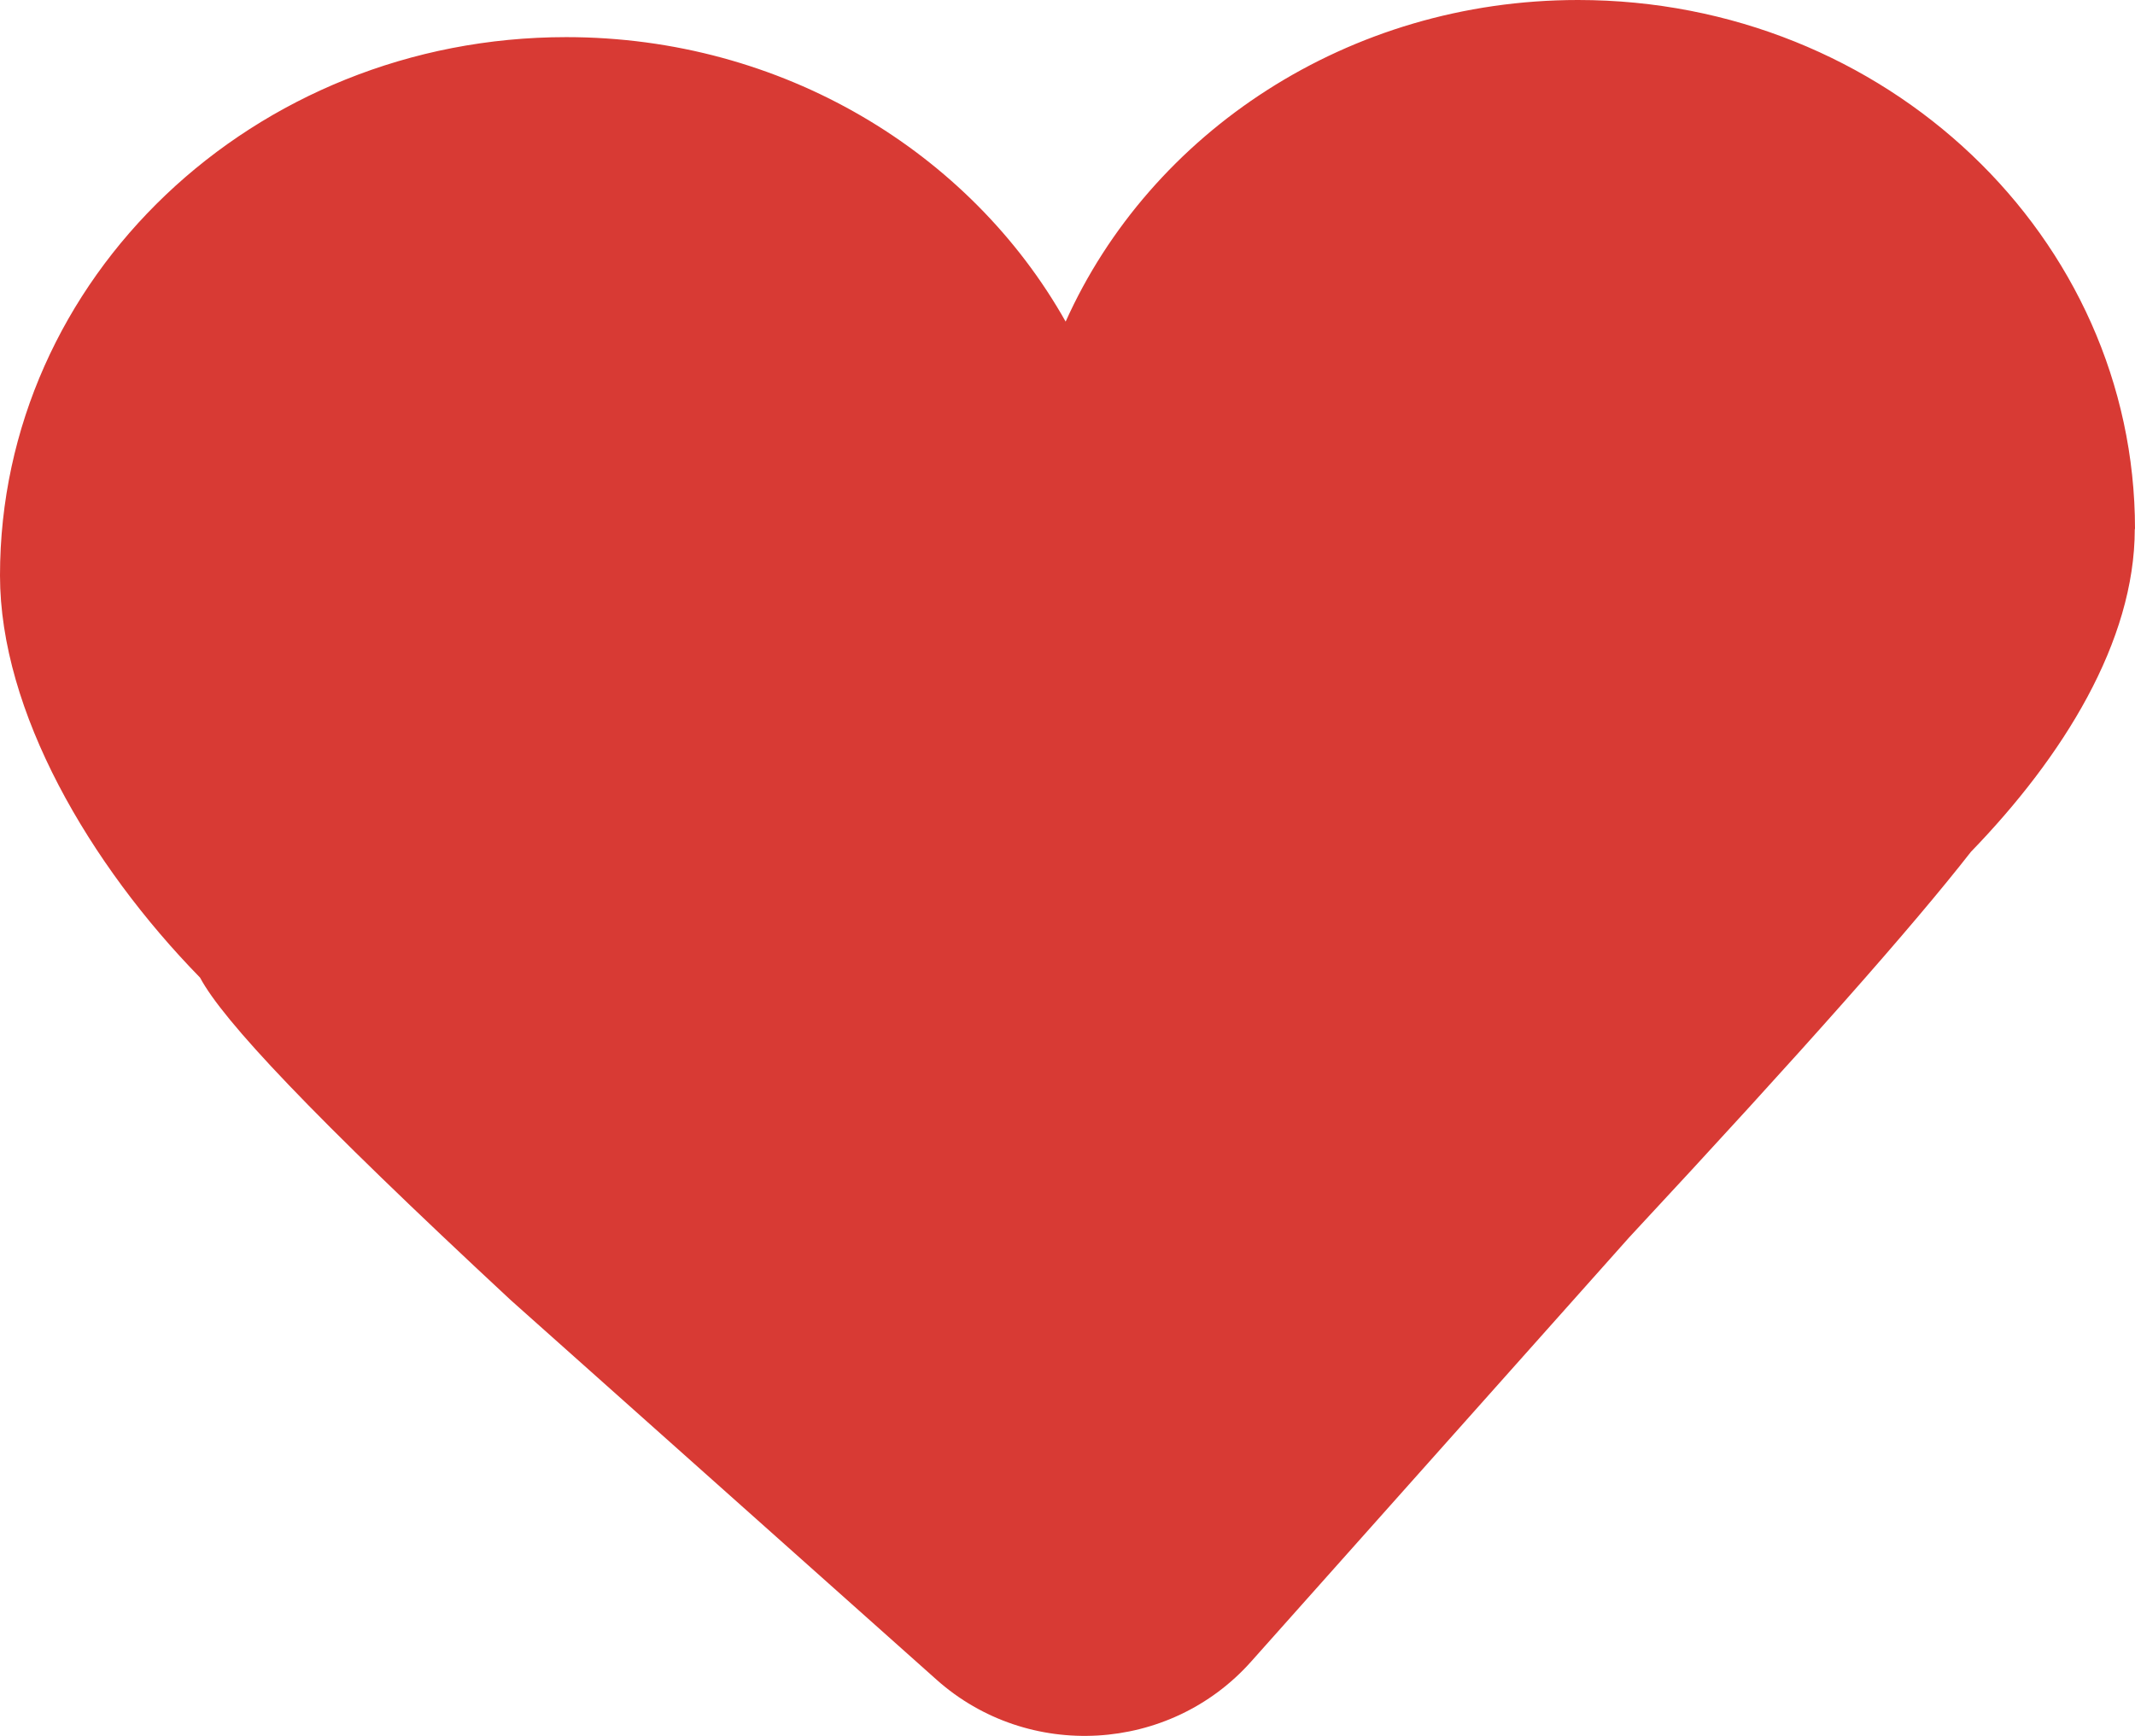 <?xml version="1.0" encoding="UTF-8"?><svg xmlns="http://www.w3.org/2000/svg" viewBox="0 0 92 74.81"><defs><style>.v{fill:#d83a34;}</style></defs><g id="a"/><g id="b"/><g id="c"/><g id="d"><g id="e"><g id="f"><g id="g"/></g><g id="h"/><g id="i"/></g></g><g id="j"/><g id="k"><g id="l"/></g><g id="m"><path id="n" class="v" d="M92,22.8c0-12.59-10.75-22.8-24-22.8-9.91,0-18.42,5.71-22.08,13.86C41.81,6.56,33.71,1.6,24.4,1.6,10.92,1.6,0,11.99,0,24.8c0,5.86,3.86,12.46,8.62,17.33,.98,1.84,4.76,5.88,13.4,13.91l18.34,16.35c3.94,3.51,10.04,3.16,13.55-.78l16.29-18.28c7.63-8.2,12.24-13.43,14.73-16.62,3.97-4.1,7.06-9.06,7.06-13.91Z"/></g><g id="o"/><g id="p"/><g id="q"/><g id="r"/><g id="s"><g id="t"/></g><g id="u"/></svg>